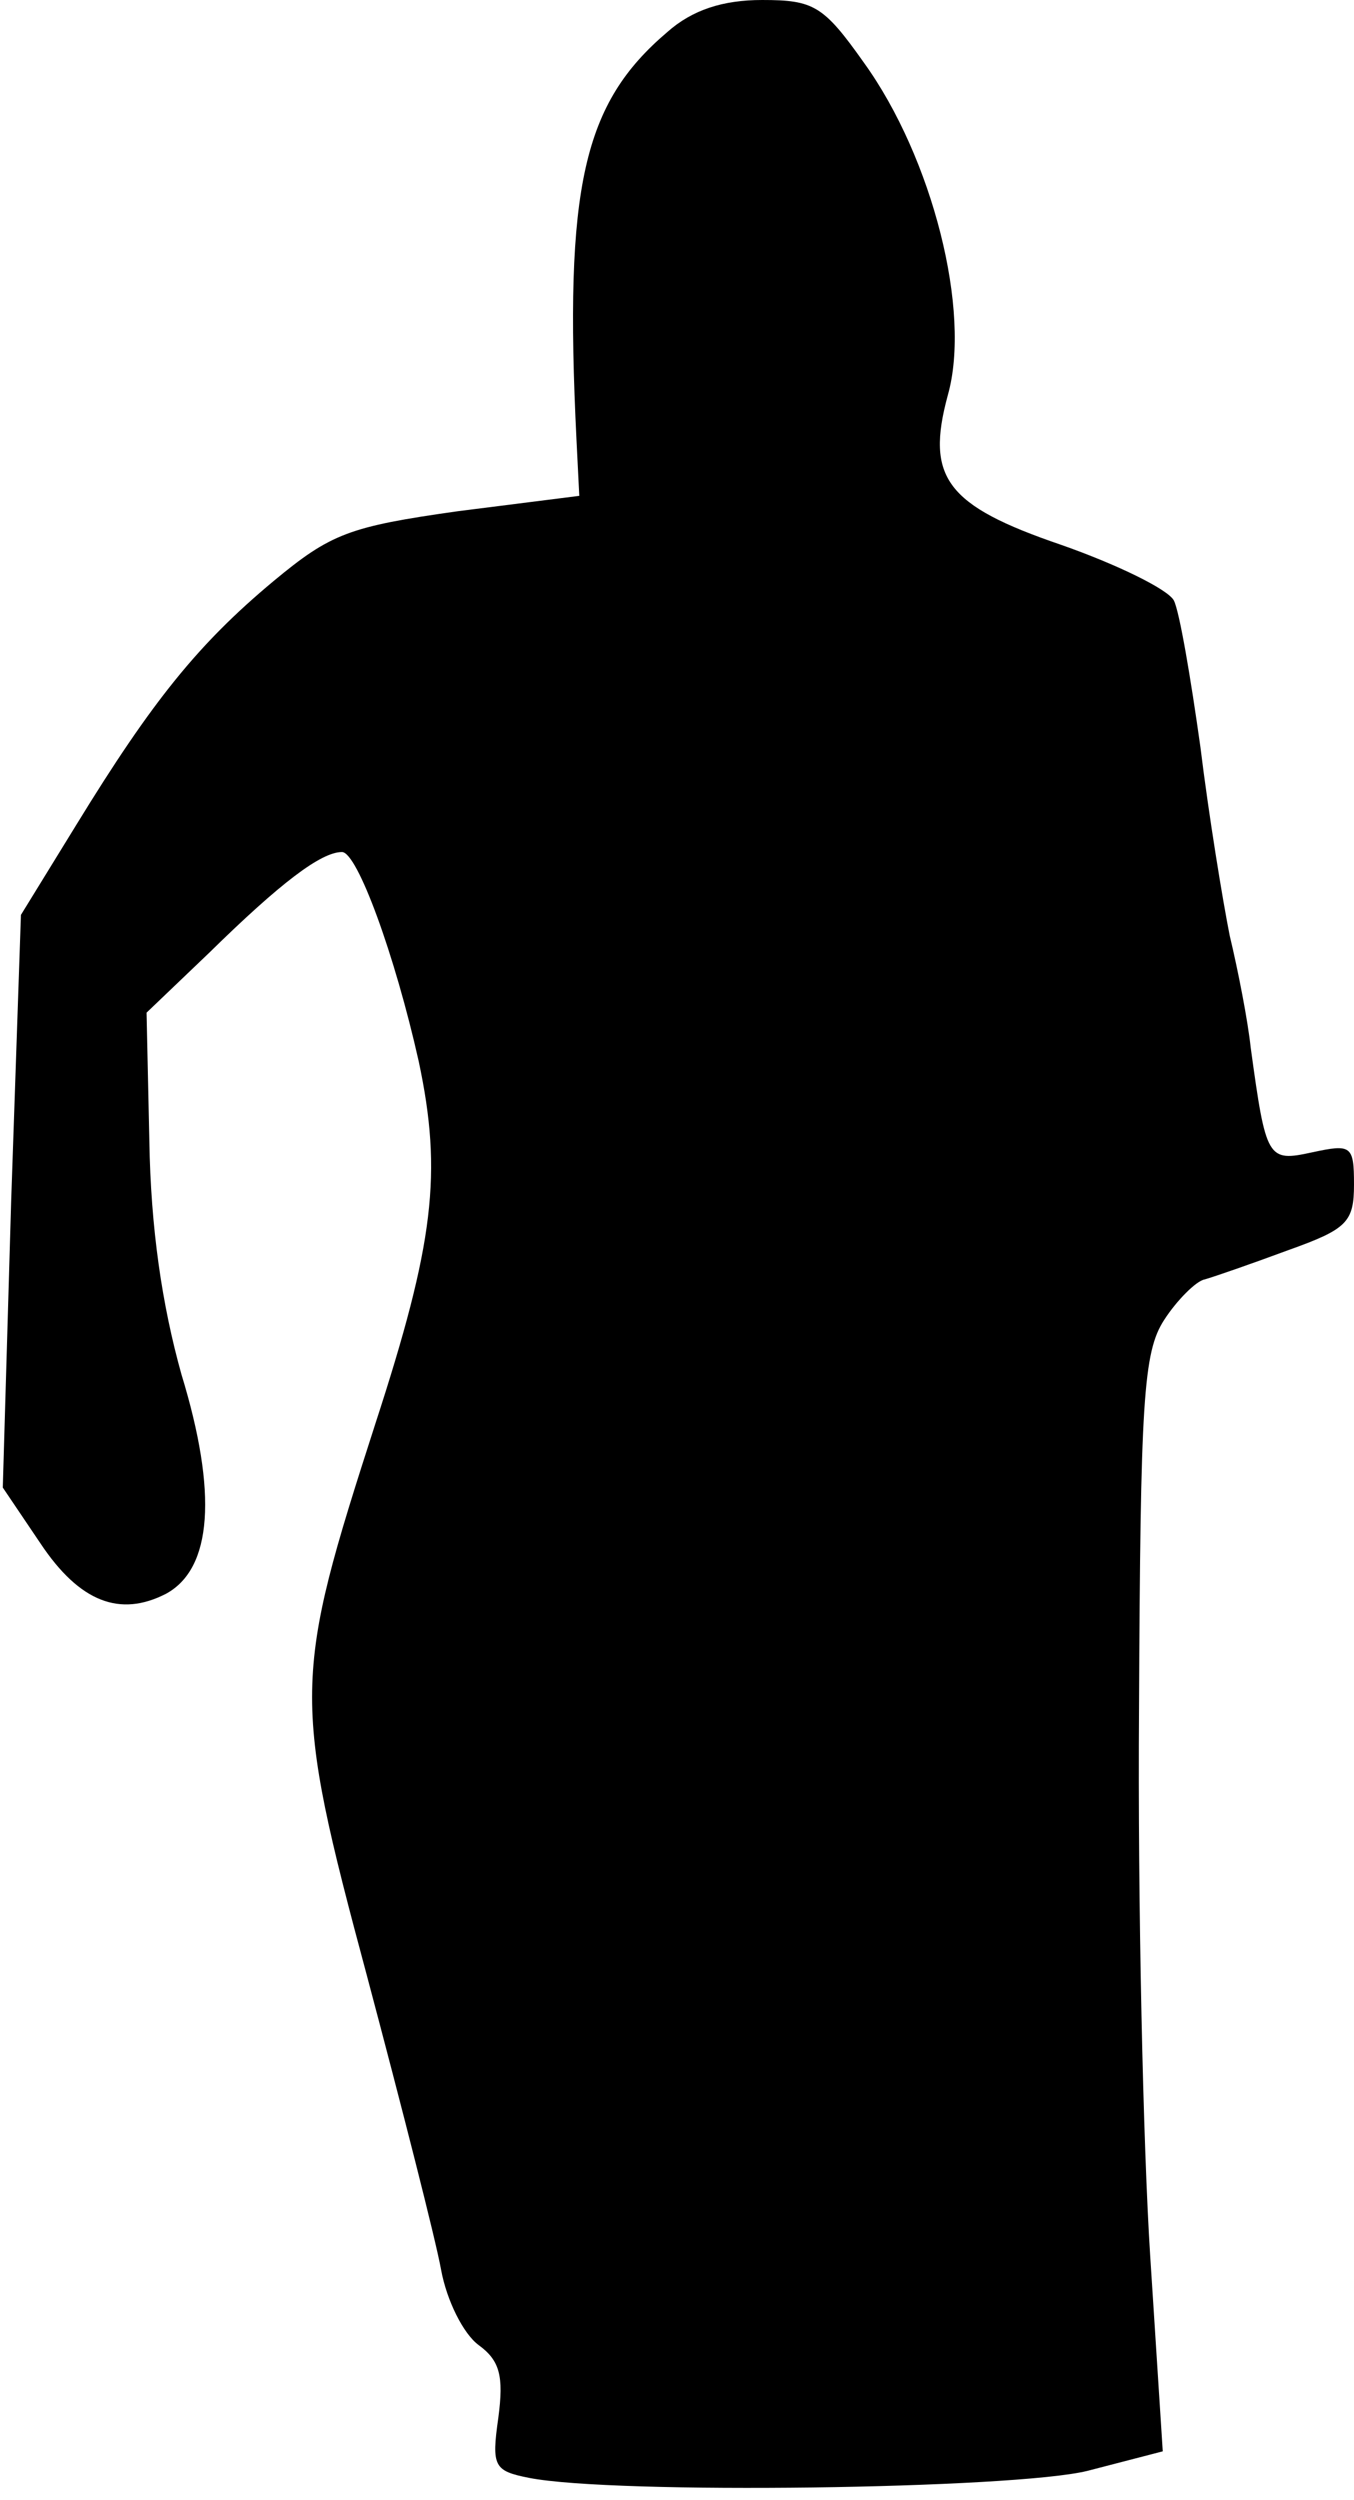 <?xml version="1.0" standalone="no"?>
<!DOCTYPE svg PUBLIC "-//W3C//DTD SVG 20010904//EN"
 "http://www.w3.org/TR/2001/REC-SVG-20010904/DTD/svg10.dtd">
<svg version="1.0" xmlns="http://www.w3.org/2000/svg"
 width="97pt" height="179pt" viewBox="0 0 97 179"
 preserveAspectRatio="xMidYMid meet">
<g transform="translate(0,179) scale(0.1,-0.1)"
fill="#000000" stroke="none">
<path fill="#000000" stroke="none" d="M478 1767 c-60 -51 -74 -110 -65 -292
l2 -40 -87 -11 c-78 -11 -91 -16 -132 -50 -54 -45 -87 -86 -141 -174 l-40 -65
-7 -205 -6 -205 27 -40 c28 -42 57 -53 90 -36 33 18 37 72 11 157 -14 50 -22
105 -23 167 l-2 92 45 43 c51 50 80 72 95 72 11 0 38 -74 55 -150 17 -80 11
-130 -31 -259 -59 -183 -60 -195 -6 -396 25 -94 49 -188 53 -210 4 -22 16 -46
27 -54 15 -11 18 -22 14 -52 -5 -35 -3 -38 22 -43 61 -12 347 -8 400 5 l54 14
-9 140 c-5 77 -9 253 -8 392 1 220 3 255 18 278 9 14 23 28 29 29 7 2 33 11
60 21 42 15 47 20 47 47 0 28 -2 29 -30 23 -32 -7 -33 -5 -44 75 -2 19 -9 55
-15 80 -5 25 -15 86 -21 135 -7 50 -15 97 -19 105 -4 8 -41 26 -81 40 -82 28
-97 48 -81 107 17 60 -11 170 -60 238 -29 41 -36 45 -73 45 -28 0 -50 -7 -68
-23z"/>
</g>
</svg>
